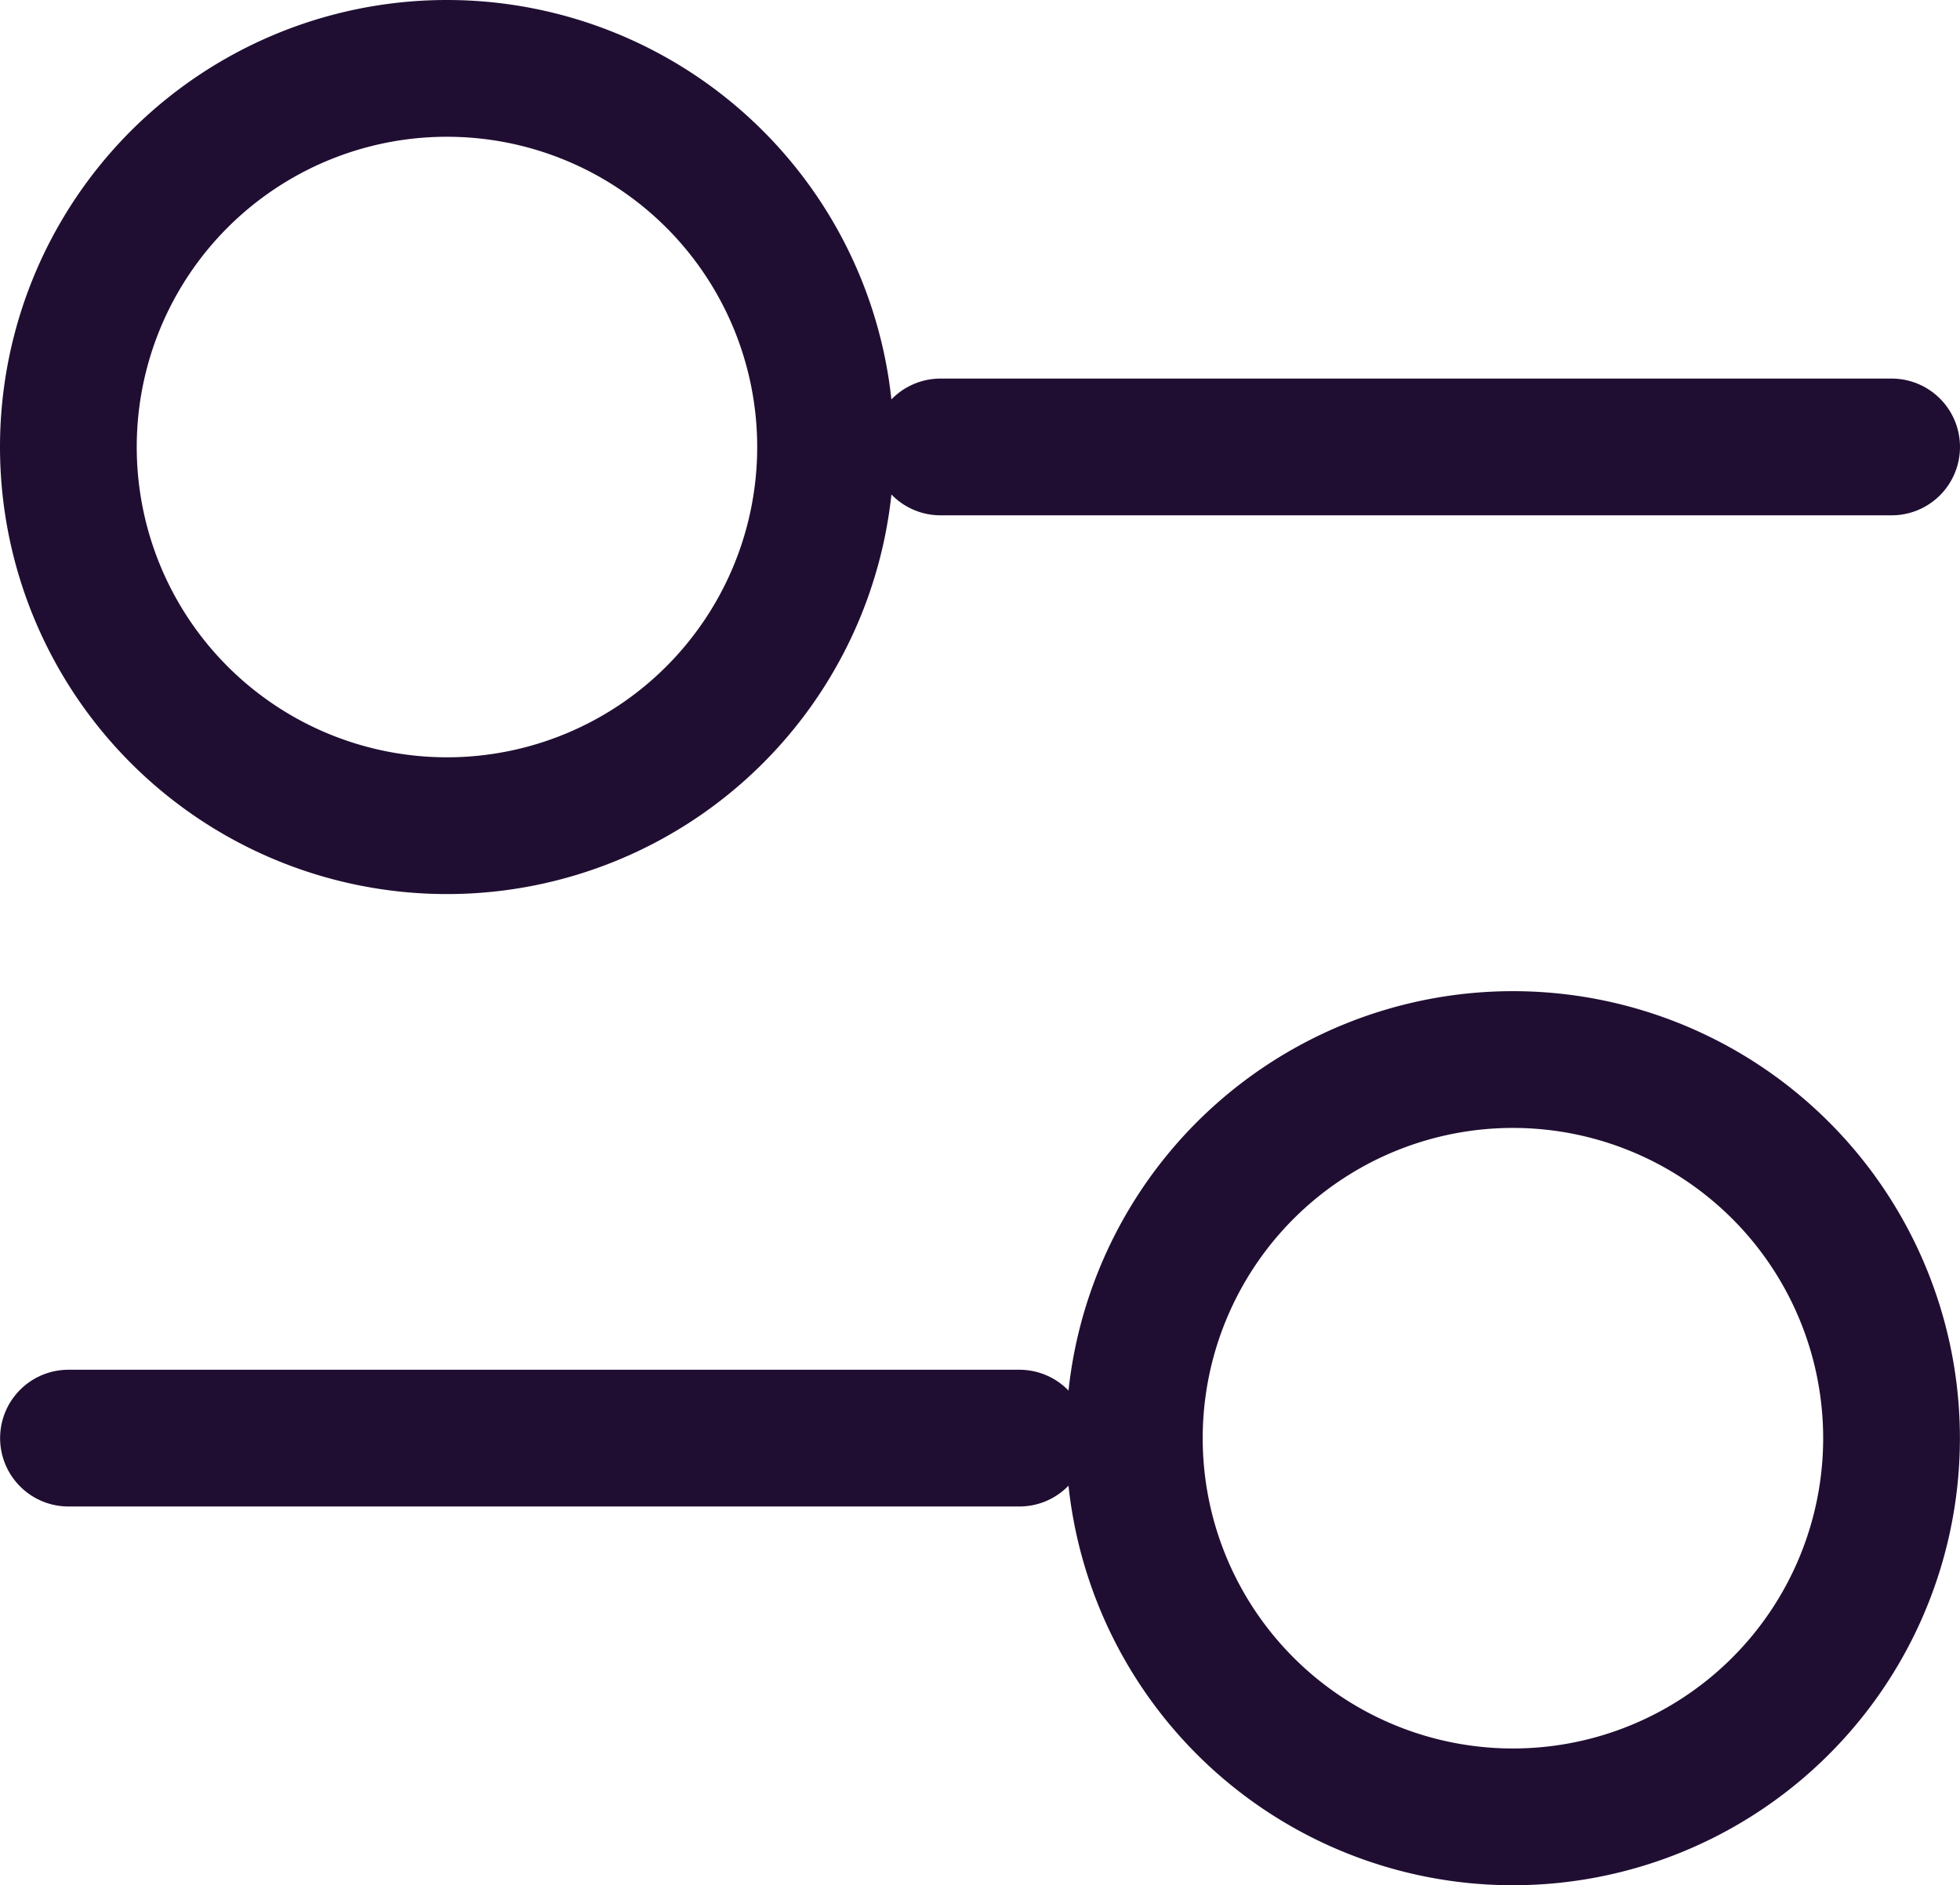 <svg xmlns="http://www.w3.org/2000/svg" width="21.5" height="20.676" viewBox="0 0 21.5 20.676">
  <g id="Contact" transform="translate(0.75 0.75)">
    <path id="Stroke_1" data-name="Stroke 1" d="M10.431.588H0" transform="translate(0.001 14.435)" fill="none" stroke="#200e32" stroke-linecap="round" stroke-linejoin="round" stroke-miterlimit="10" stroke-width="1.5"/>
    <path id="Stroke_3" data-name="Stroke 3" d="M8.305,4.153A4.153,4.153,0,1,1,4.153,0,4.153,4.153,0,0,1,8.305,4.153Z" transform="translate(11.694 10.871)" fill="none" stroke="#200e32" stroke-linecap="round" stroke-linejoin="round" stroke-miterlimit="10" stroke-width="1.5"/>
    <path id="Stroke_5" data-name="Stroke 5" d="M0,.588H10.433" transform="translate(9.567 3.564)" fill="none" stroke="#200e32" stroke-linecap="round" stroke-linejoin="round" stroke-miterlimit="10" stroke-width="1.5"/>
    <path id="Stroke_7" data-name="Stroke 7" d="M0,4.153A4.153,4.153,0,1,0,4.153,0,4.152,4.152,0,0,0,0,4.153Z" transform="translate(0 0)" fill="none" stroke="#200e32" stroke-linecap="round" stroke-linejoin="round" stroke-miterlimit="10" stroke-width="1.5"/>
  </g>
</svg>
